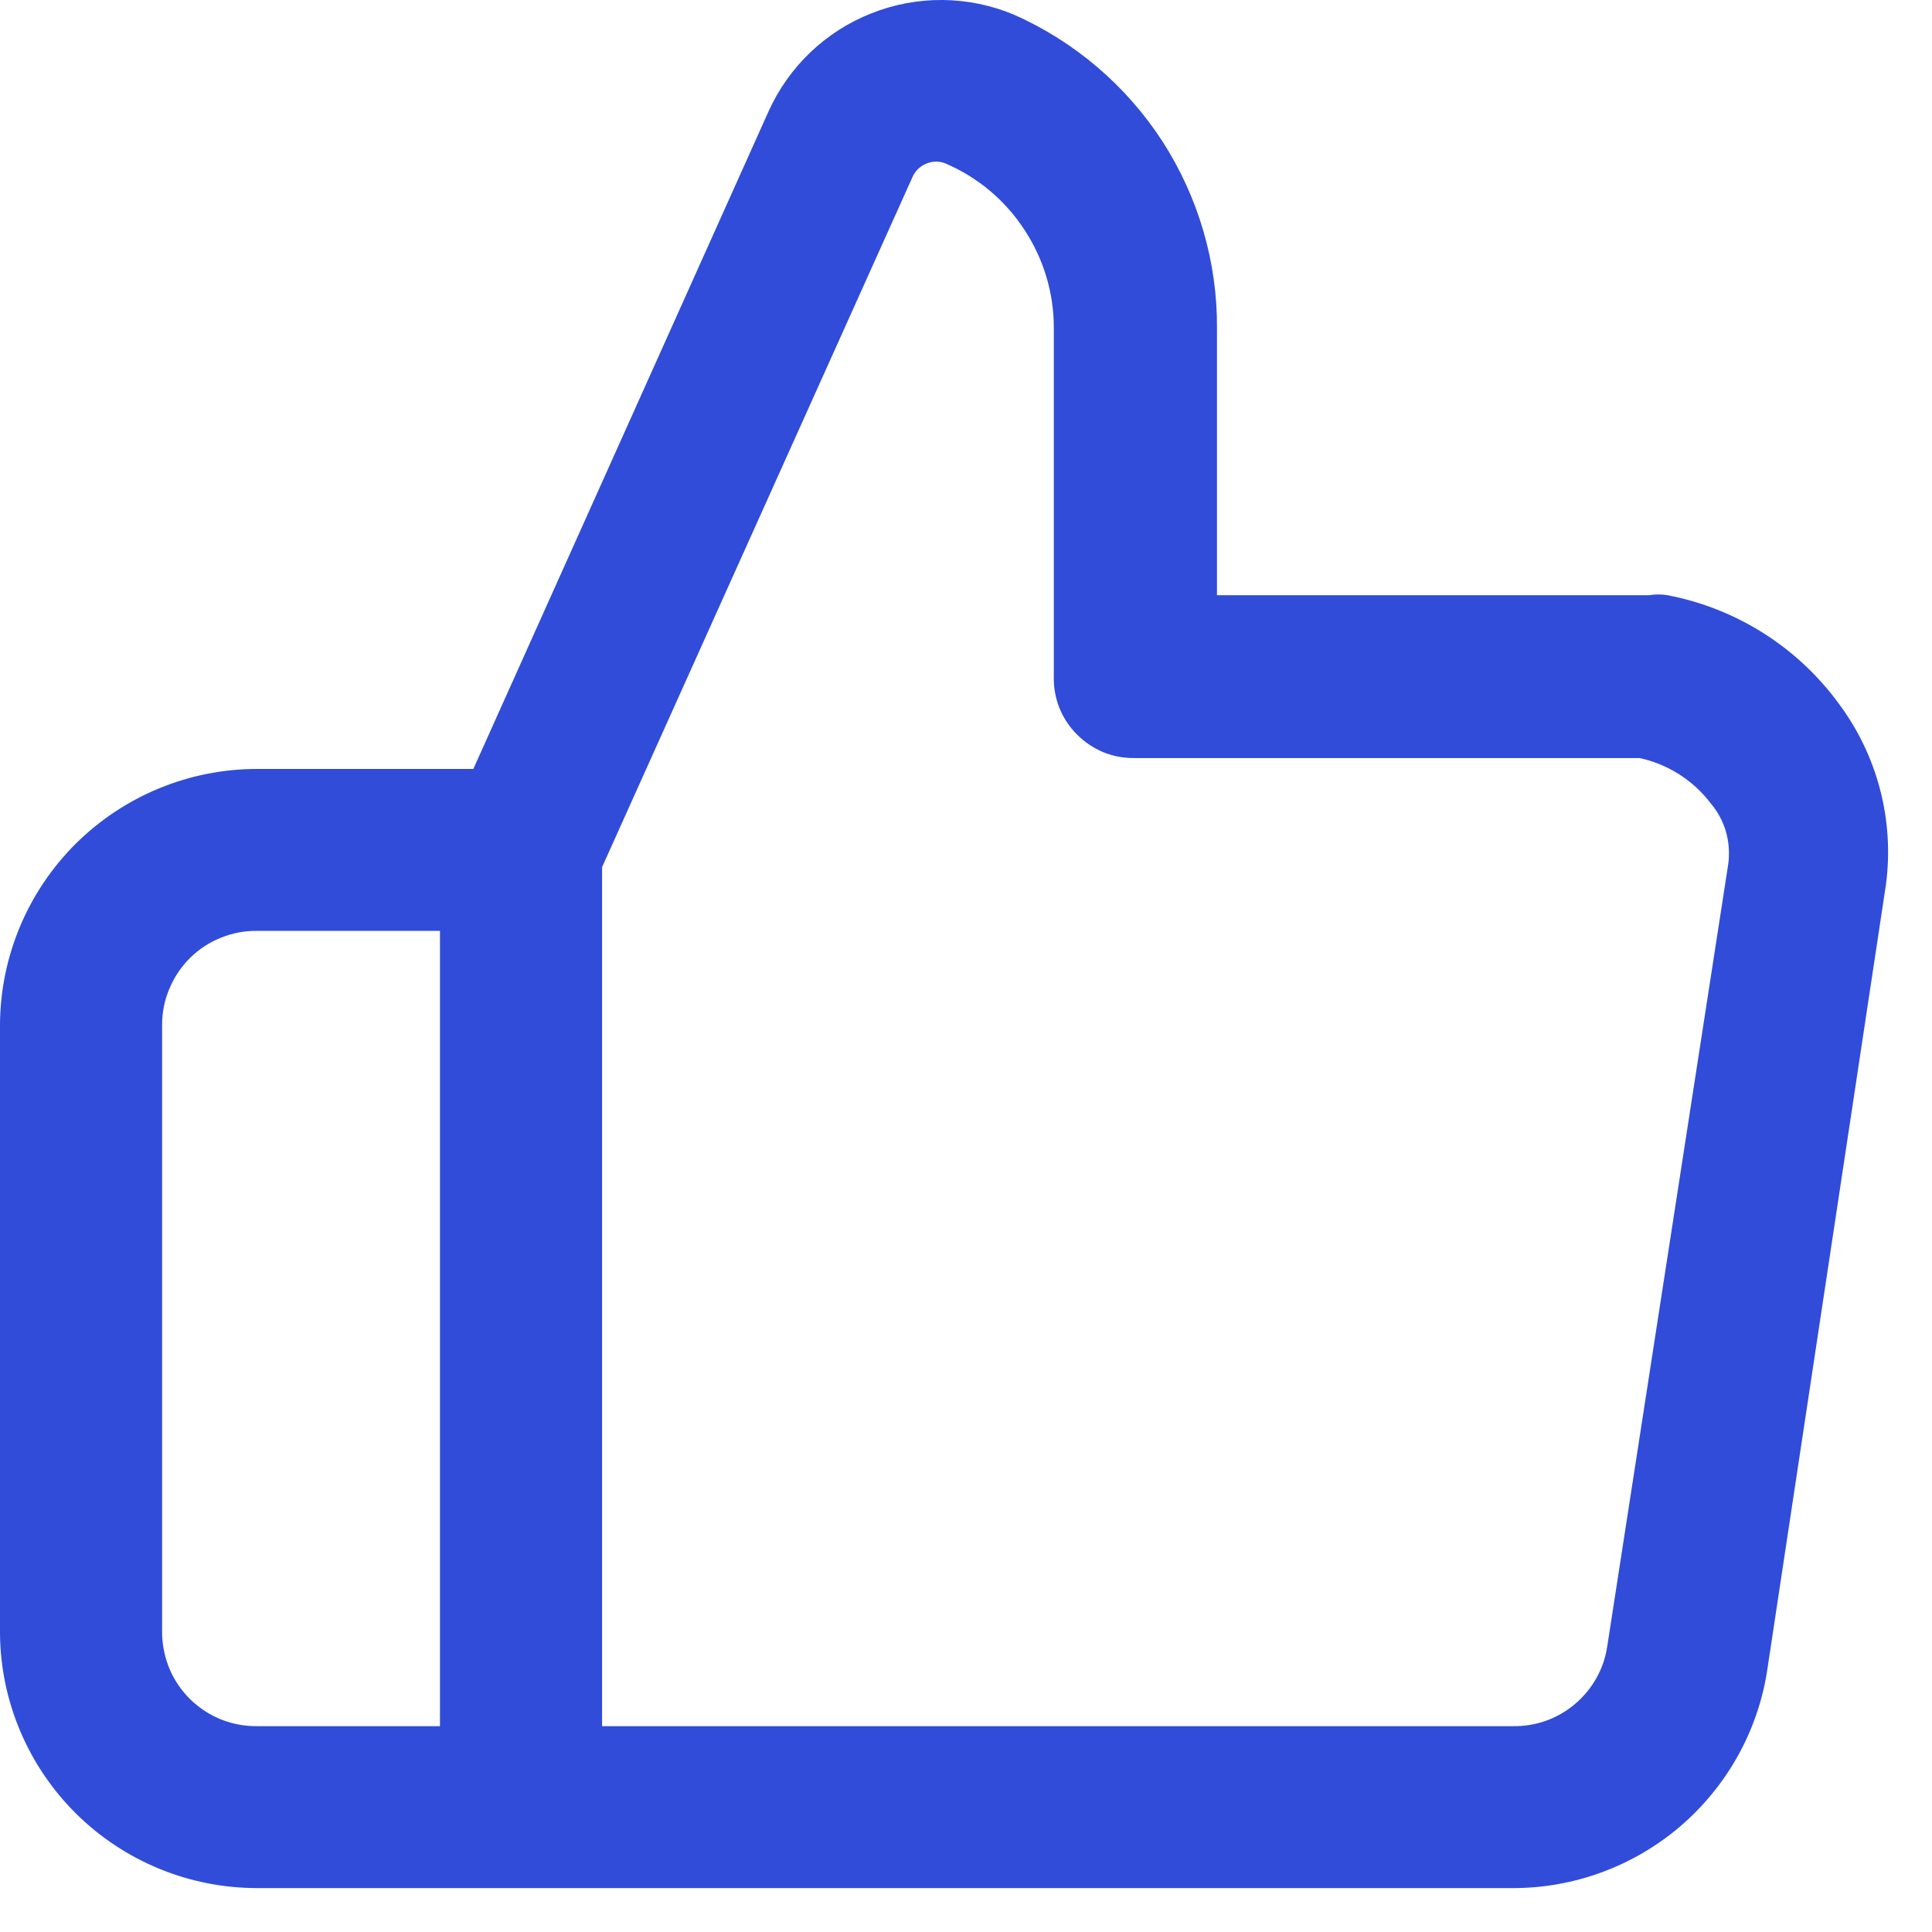 <svg width="11" height="11" viewBox="0 0 11 11" fill="none" xmlns="http://www.w3.org/2000/svg">
<path d="M8.615 10.75H1.465C1.078 10.75 0.708 10.598 0.433 10.326C0.159 10.054 0.003 9.686 0 9.3V5.834C0.002 5.447 0.157 5.077 0.431 4.804C0.706 4.531 1.077 4.378 1.465 4.378H2.695L4.375 0.636C4.49 0.38 4.7 0.179 4.961 0.076C5.222 -0.028 5.513 -0.025 5.772 0.083C6.118 0.236 6.412 0.487 6.618 0.804C6.823 1.122 6.932 1.493 6.929 1.871V3.389H9.39C9.425 3.383 9.46 3.383 9.495 3.389C9.885 3.464 10.232 3.683 10.467 4.003C10.689 4.299 10.786 4.669 10.738 5.035L10.061 9.515C10.007 9.859 9.831 10.172 9.566 10.399C9.301 10.625 8.964 10.75 8.615 10.75ZM3.428 9.828H8.615C8.743 9.83 8.868 9.786 8.966 9.703C9.064 9.621 9.13 9.506 9.15 9.38L9.84 4.919C9.848 4.858 9.844 4.795 9.827 4.736C9.81 4.677 9.781 4.622 9.741 4.575C9.641 4.443 9.497 4.351 9.335 4.316H6.461C6.4 4.317 6.339 4.306 6.282 4.283C6.226 4.259 6.174 4.225 6.131 4.181C6.088 4.138 6.054 4.086 6.031 4.029C6.009 3.972 5.998 3.911 6 3.849V1.871C6.001 1.671 5.943 1.476 5.833 1.309C5.724 1.141 5.568 1.01 5.384 0.931C5.349 0.916 5.308 0.917 5.273 0.932C5.237 0.947 5.209 0.975 5.194 1.011L3.428 4.937V9.828ZM1.465 5.3C1.394 5.299 1.324 5.312 1.258 5.339C1.192 5.365 1.133 5.404 1.082 5.454C1.032 5.504 0.992 5.563 0.965 5.628C0.937 5.693 0.923 5.763 0.923 5.834V9.3C0.924 9.37 0.939 9.439 0.966 9.504C0.994 9.569 1.034 9.627 1.084 9.676C1.135 9.725 1.194 9.764 1.259 9.79C1.325 9.816 1.394 9.829 1.465 9.828H2.505V5.3H1.465Z" fill="#304CD9"/>
</svg>
